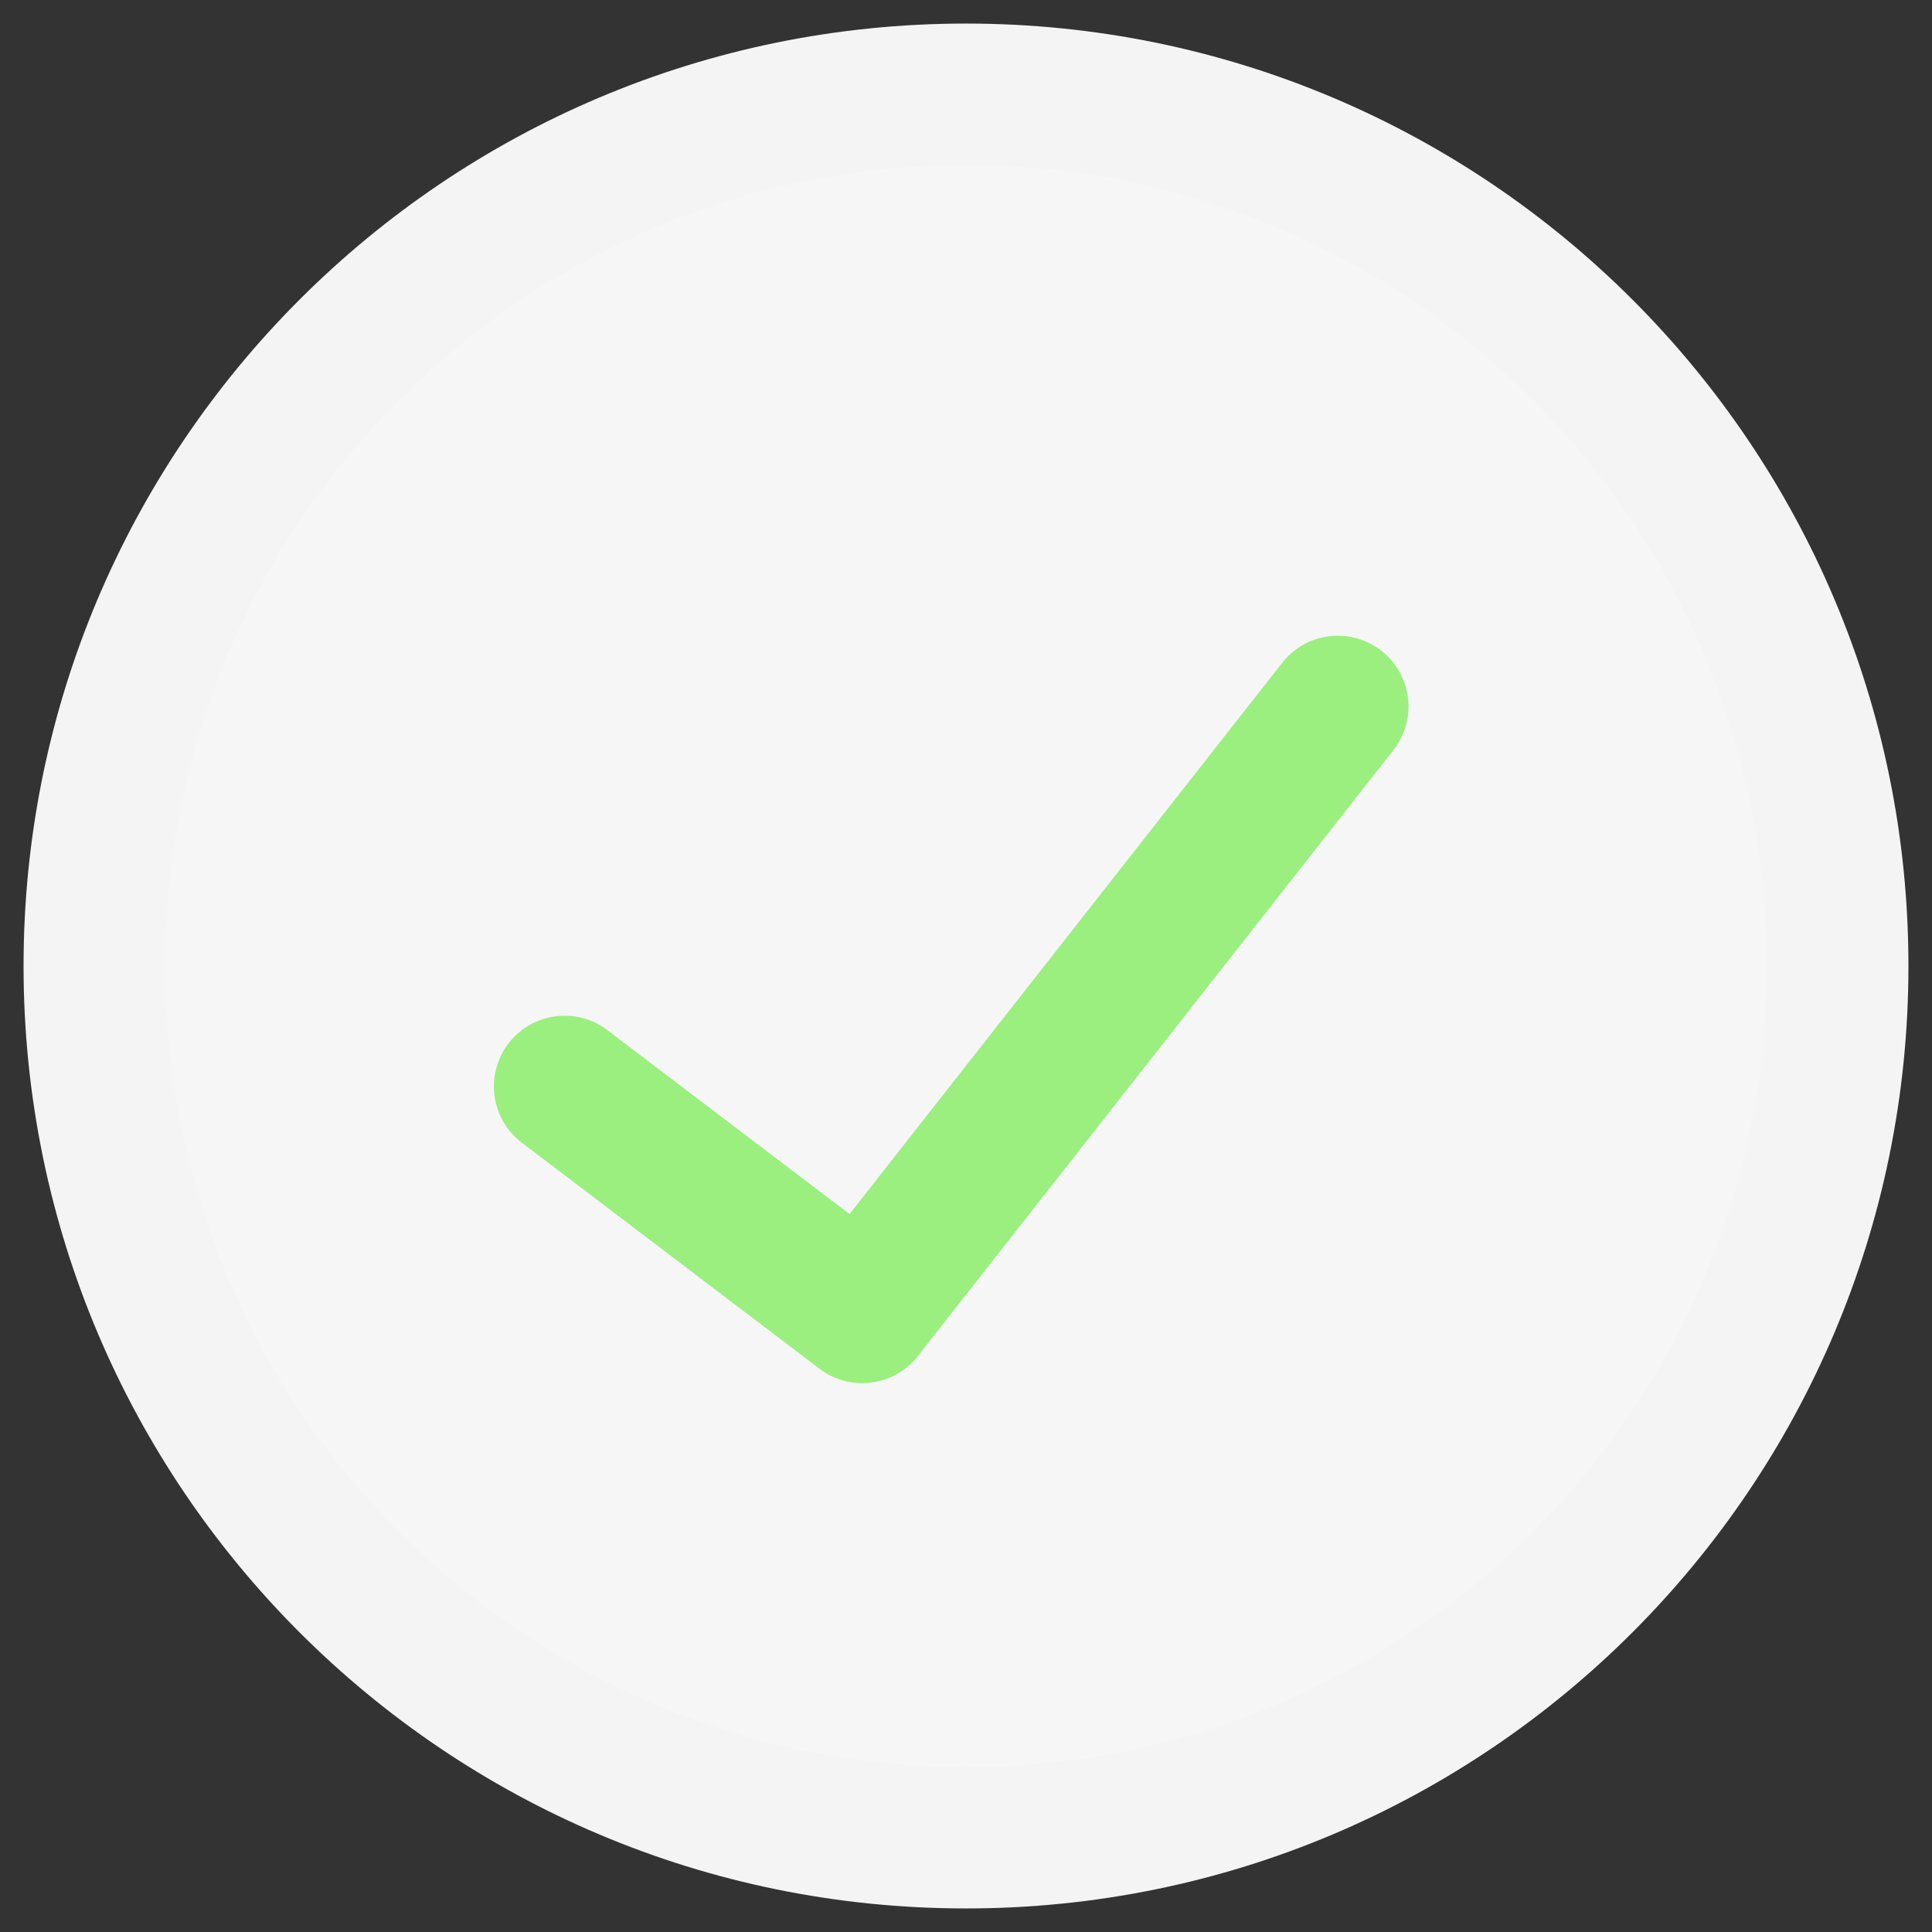<svg xmlns="http://www.w3.org/2000/svg" width="41" height="41" viewBox="0 0 41 41">
    <rect x="0" y="0" width="41" height="41" fill="#333333" stroke="none"/>
    <g fill="none" fill-rule="nonzero">
        <path fill="#F4F4F4" d="M20.5.5c11.046 0 20 8.954 20 20s-8.954 20-20 20-20-8.954-20-20 8.954-20 20-20z"/>
        <path fill="#F6F6F6" d="M20.5 3.5c-9.389 0-17 7.611-17 17s7.611 17 17 17 17-7.611 17-17-7.611-17-17-17z"/>
        <path fill="#9AEF7F" d="M18.03 25.765l-5.123-3.89a1.5 1.5 0 1 0-1.814 2.389l6.298 4.783a1.5 1.5 0 0 0 2.087-.269l10.086-12.852a1.5 1.5 0 1 0-2.36-1.852l-9.175 11.69z"/>
    </g>
</svg>
